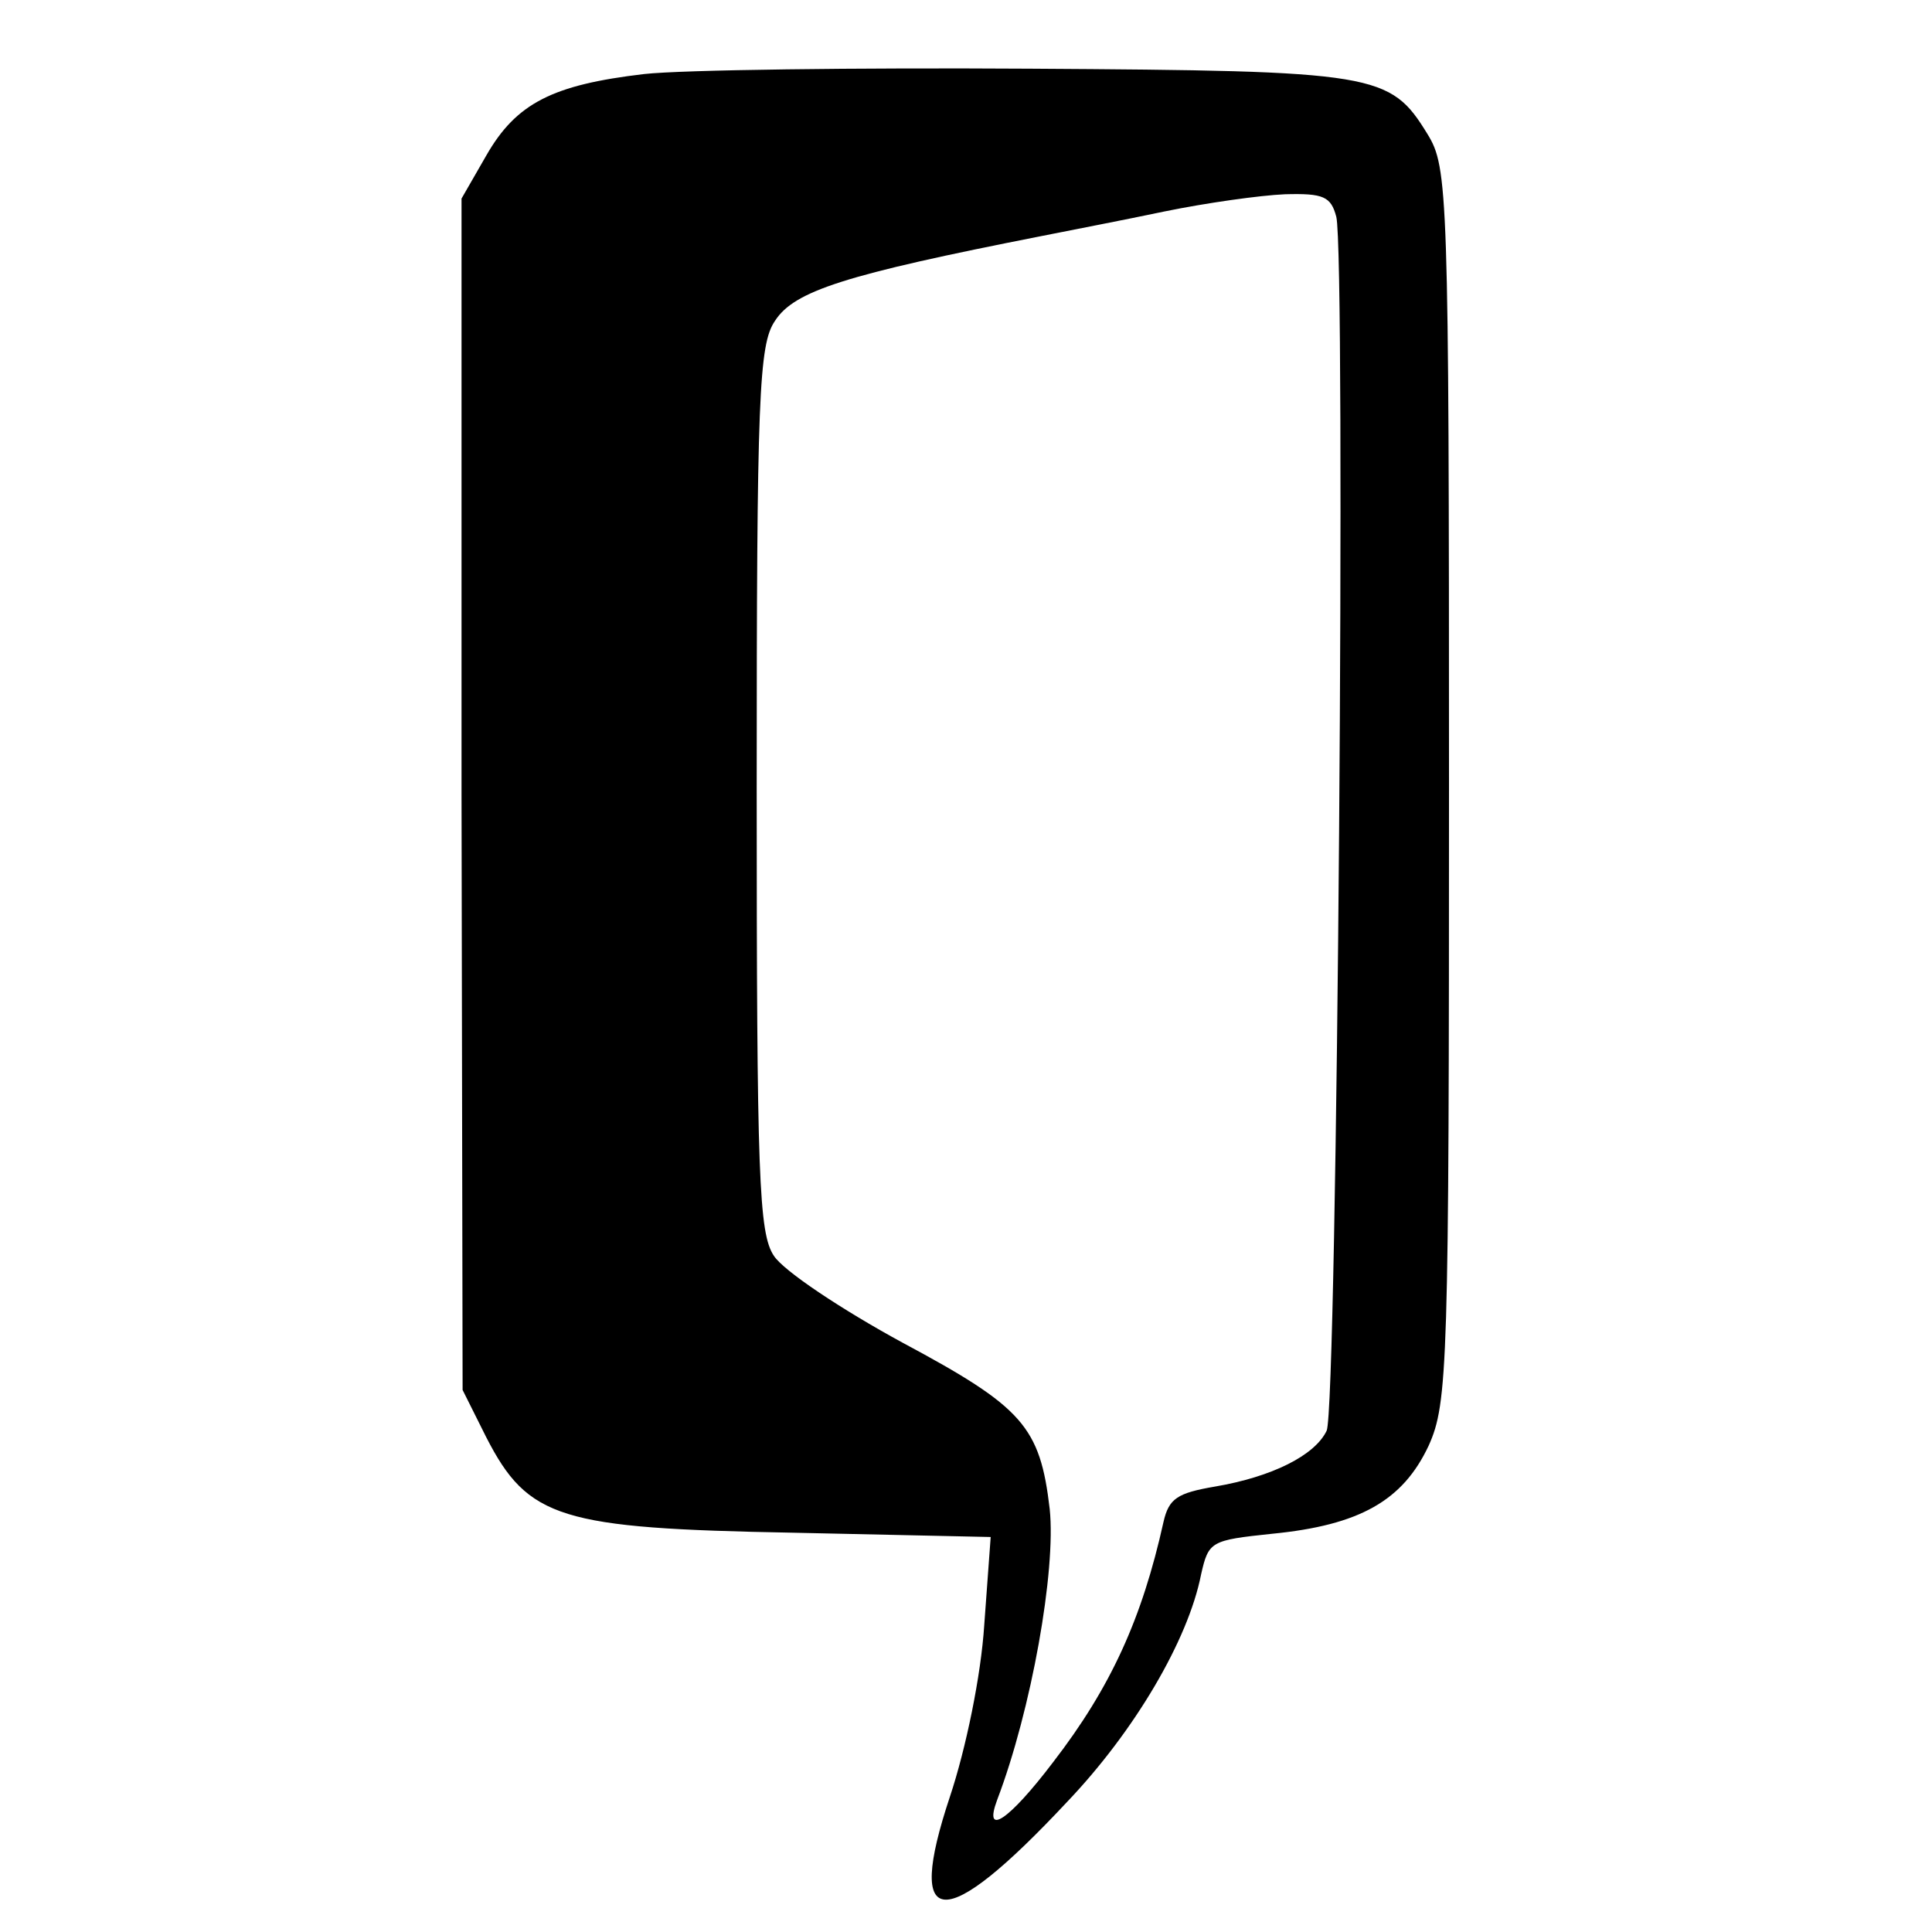 <?xml version="1.0" standalone="no"?>
<!DOCTYPE svg PUBLIC "-//W3C//DTD SVG 20010904//EN"
 "http://www.w3.org/TR/2001/REC-SVG-20010904/DTD/svg10.dtd">
<svg version="1.0" xmlns="http://www.w3.org/2000/svg"
 width="180pt" height="180pt" viewBox="0 0 180 180"
 preserveAspectRatio="xMidYMid meet">
<g transform="translate(0,180) scale(0.1,-0.1)"
fill="#000000" stroke="none">
<path d="M600 1731 c-85 -10 -119 -27 -147 -76 l-23 -40 0 -555 1 -555 22 -44
c39 -76 69 -85 286 -89 l184 -4 -6 -82 c-3 -47 -17 -115 -32 -160 -42 -126 -6
-128 109 -5 63 66 113 151 125 212 7 31 9 32 66 38 82 8 122 31 146 82 18 40
19 74 19 616 0 554 -1 575 -20 606 -35 57 -47 59 -370 61 -162 1 -324 -1 -360
-5z m645 -133 c9 -37 1 -1111 -9 -1131 -11 -23 -51 -43 -104 -52 -35 -6 -43
-11 -48 -33 -20 -90 -49 -154 -103 -224 -41 -54 -65 -70 -52 -35 32 84 55 214
49 271 -9 77 -25 95 -137 155 -57 31 -111 67 -120 81 -14 21 -16 73 -16 435 0
366 2 414 17 436 18 28 65 43 248 79 25 5 77 15 115 23 39 8 89 15 112 16 36
1 43 -2 48 -21z"/>
</g>
</svg>
